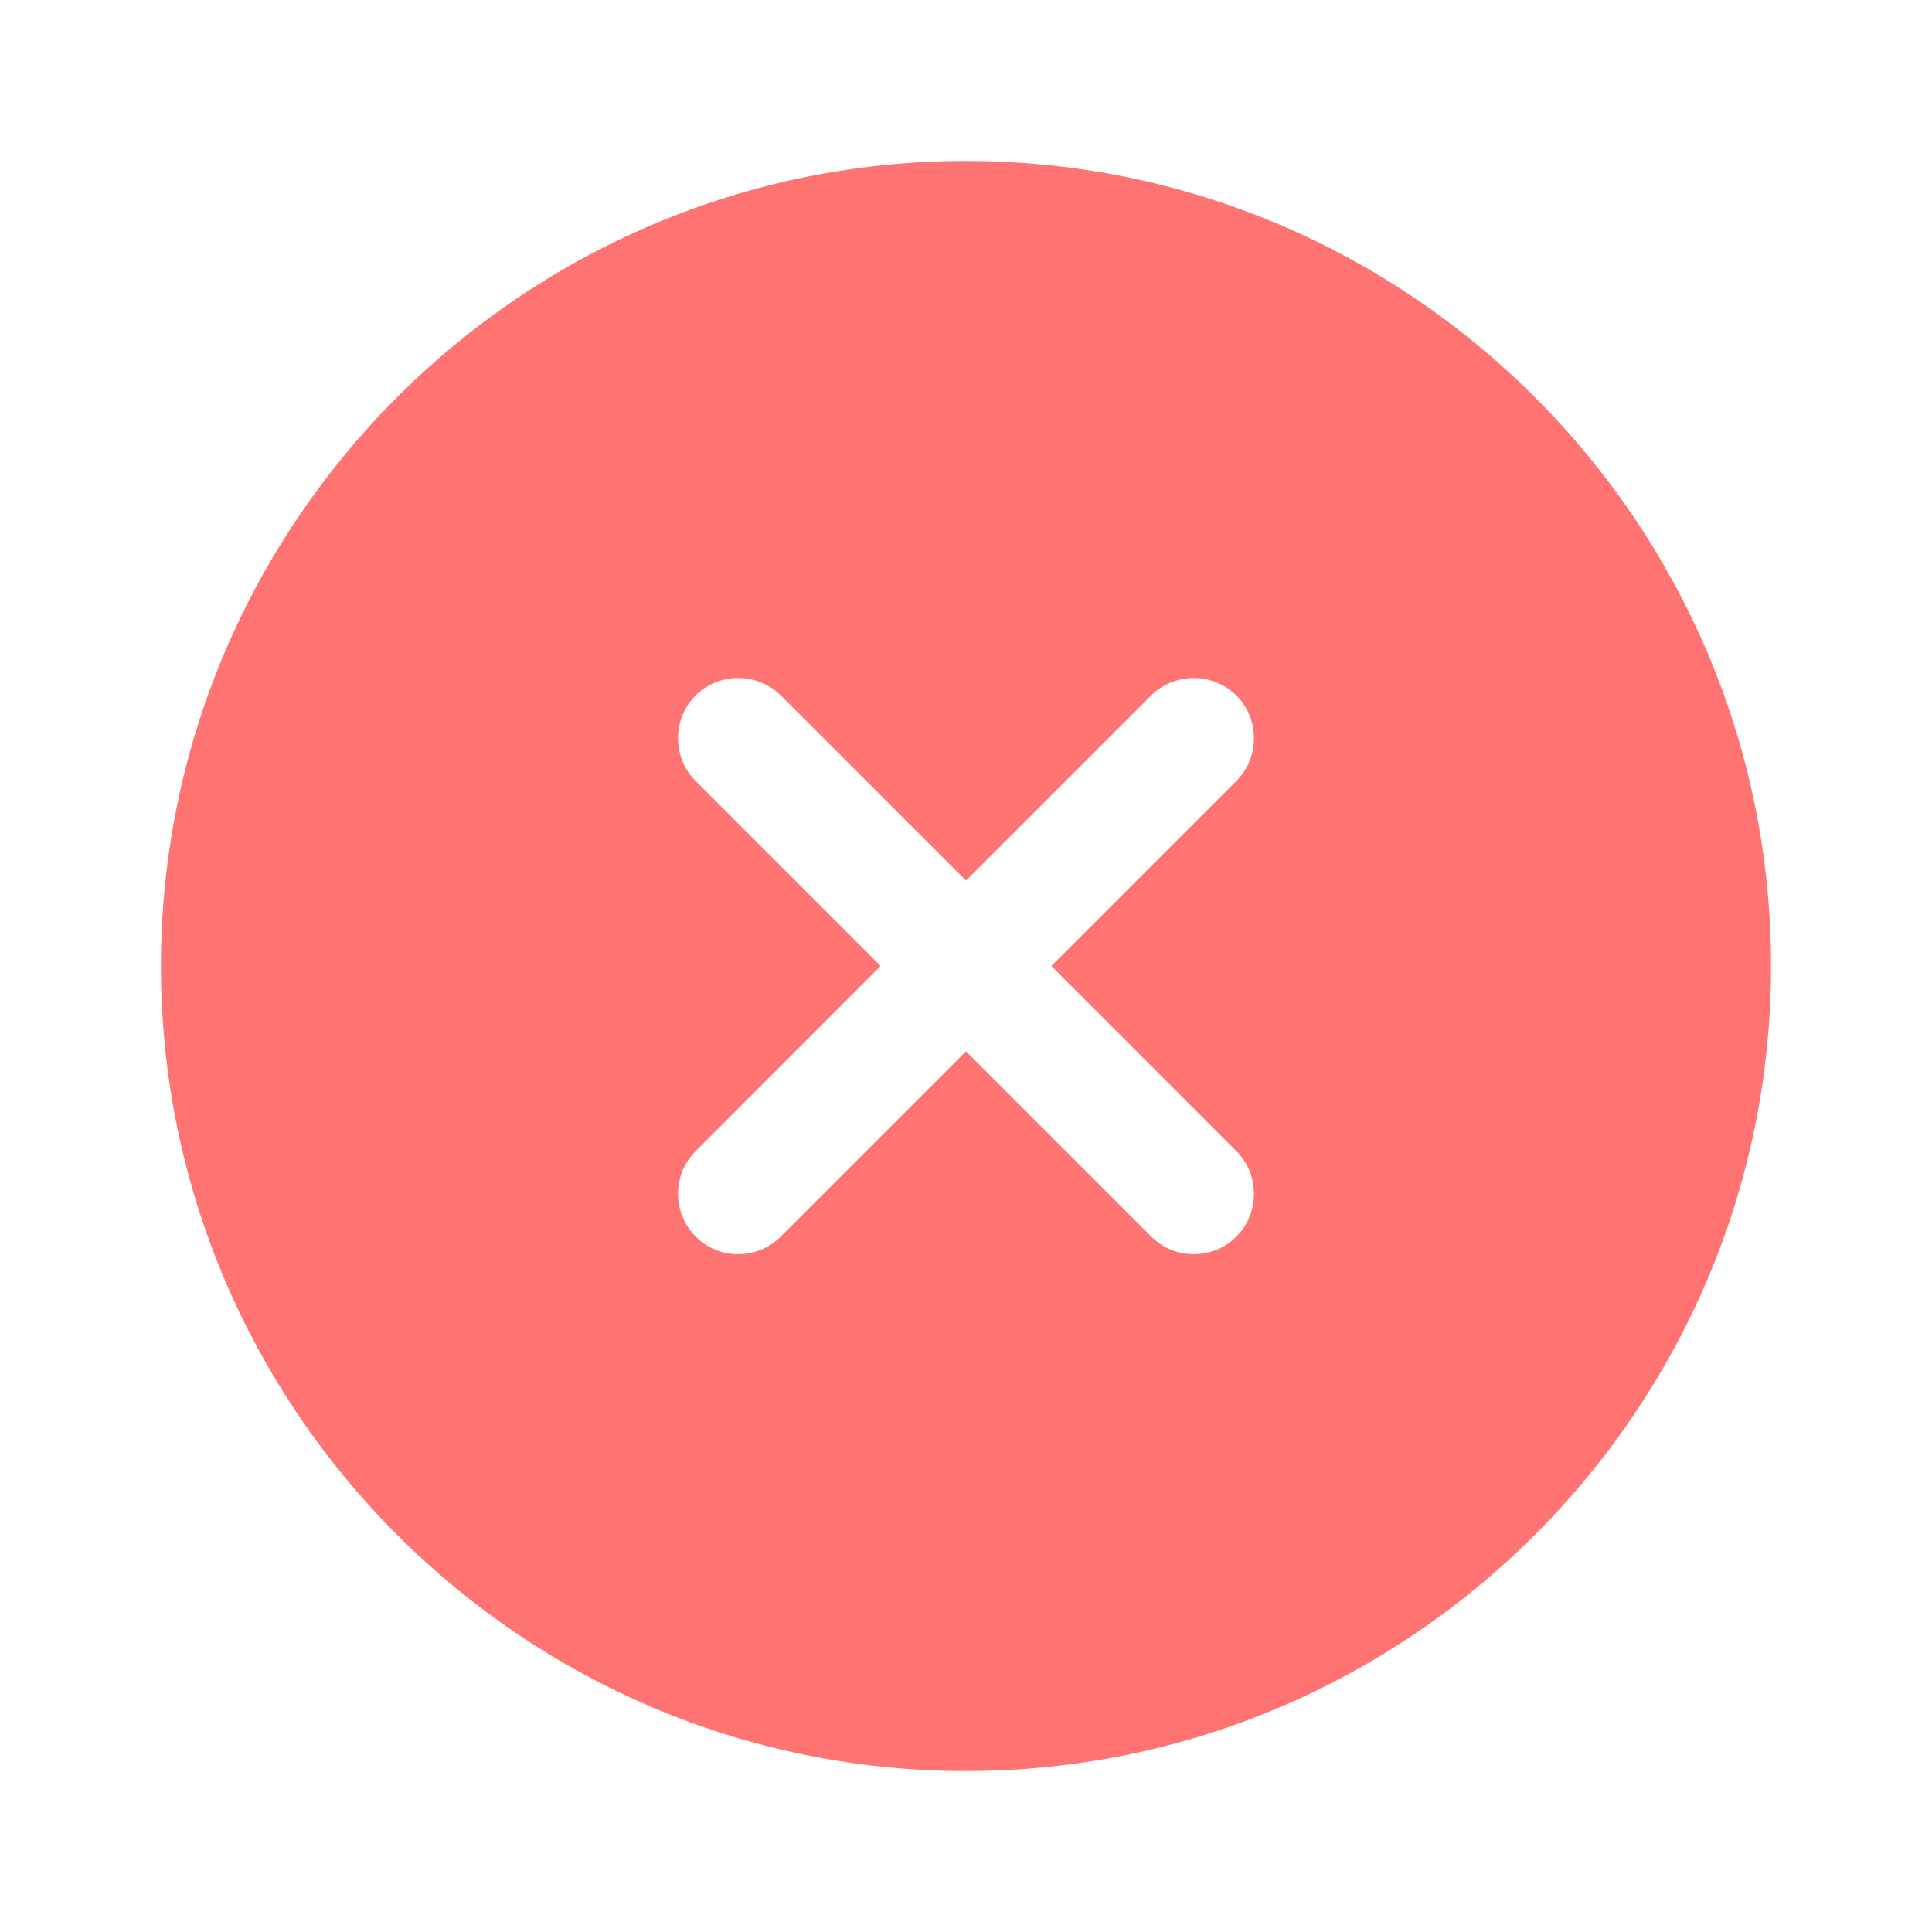 <svg width="16" height="16" viewBox="0 0 16 16" fill="none" xmlns="http://www.w3.org/2000/svg">
<path d="M8 1.333C4.327 1.333 1.333 4.327 1.333 8C1.333 11.674 4.327 14.667 8 14.667C11.673 14.667 14.667 11.674 14.667 8C14.667 4.327 11.673 1.333 8 1.333ZM10.24 9.534C10.433 9.727 10.433 10.047 10.24 10.24C10.14 10.34 10.013 10.387 9.887 10.387C9.76 10.387 9.633 10.34 9.533 10.24L8 8.707L6.467 10.24C6.367 10.34 6.24 10.387 6.113 10.387C5.987 10.387 5.86 10.34 5.76 10.24C5.567 10.047 5.567 9.727 5.76 9.534L7.293 8L5.76 6.467C5.567 6.274 5.567 5.954 5.76 5.76C5.953 5.567 6.273 5.567 6.467 5.76L8 7.293L9.533 5.76C9.727 5.567 10.047 5.567 10.24 5.76C10.433 5.954 10.433 6.274 10.24 6.467L8.707 8L10.24 9.534Z" fill="#FF7373"/>
</svg>
